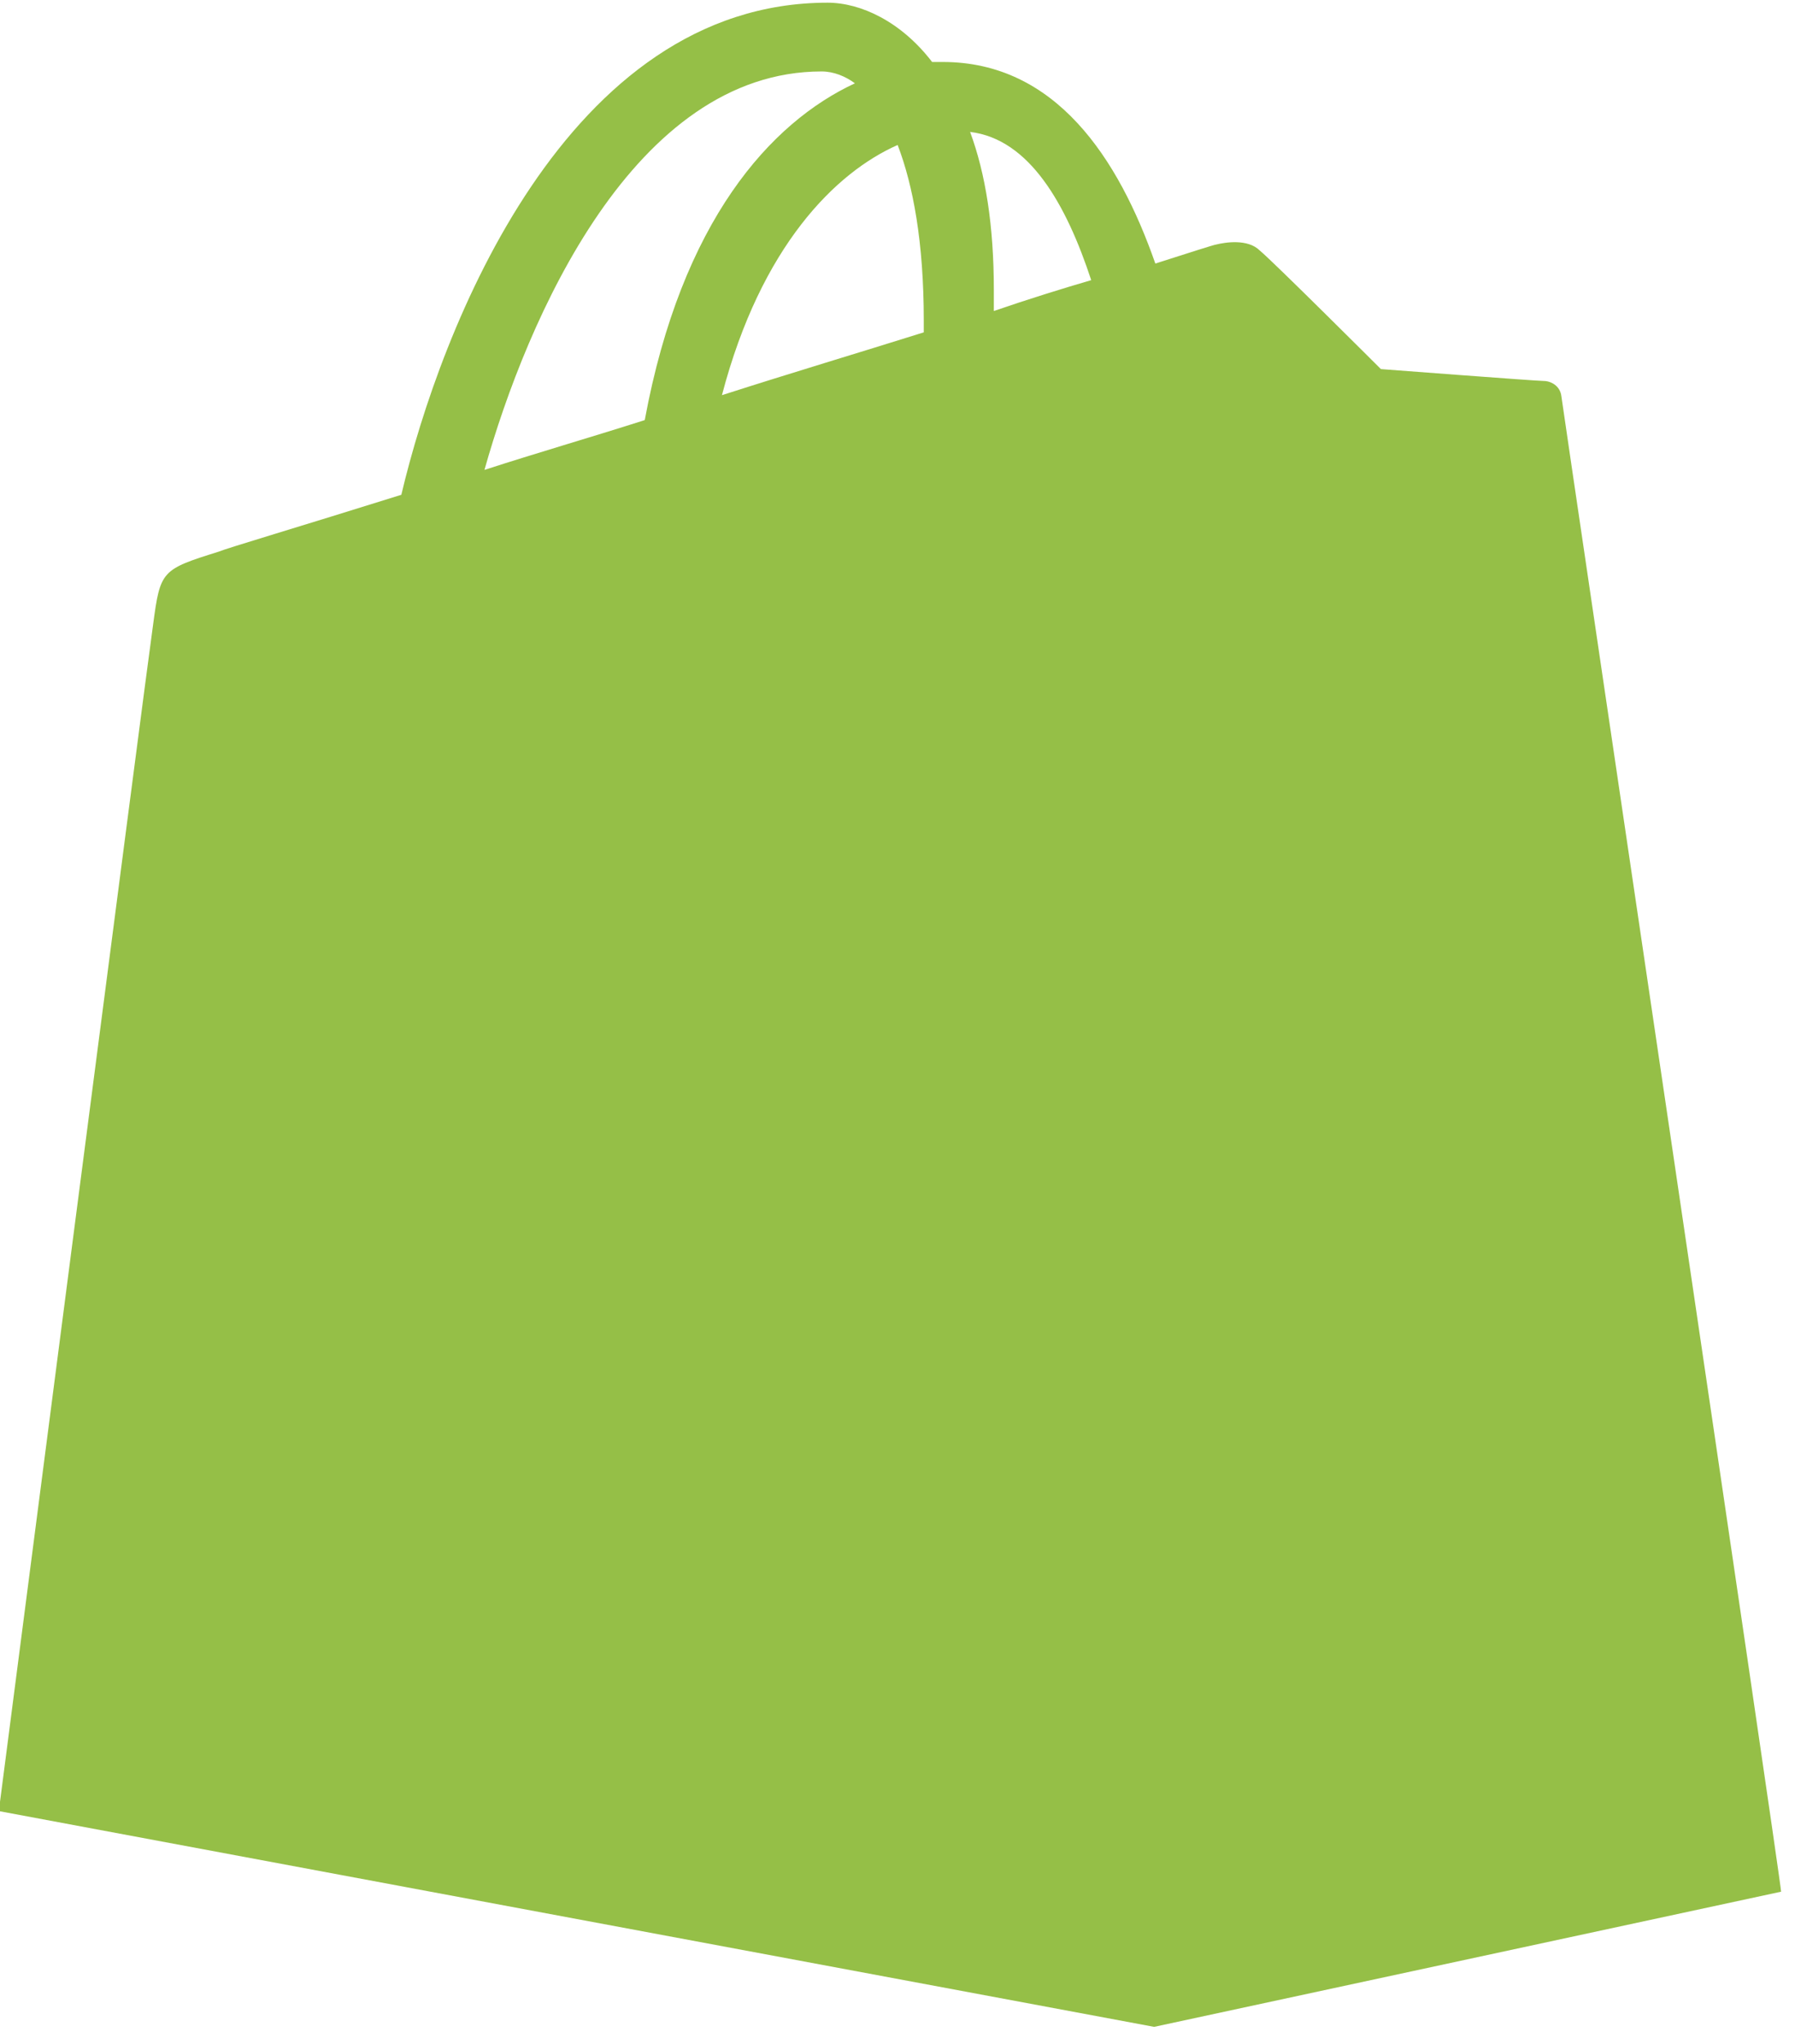 <svg width="36" height="41" viewBox="0 0 36 41" fill="none" xmlns="http://www.w3.org/2000/svg">
<path d="M31.315 7.95C31.291 7.736 31.101 7.641 30.958 7.641C30.815 7.641 27.695 7.403 27.695 7.403C27.695 7.403 25.528 5.239 25.266 5.025C25.028 4.787 24.576 4.858 24.385 4.906C24.361 4.906 23.909 5.049 23.171 5.286C22.432 3.17 21.17 1.243 18.908 1.243H18.694C18.075 0.434 17.265 0.054 16.598 0.054C11.359 0.054 8.835 6.595 8.049 9.924C6.001 10.566 4.548 10.995 4.382 11.066C3.239 11.423 3.215 11.447 3.072 12.517C2.953 13.325 -0.024 36.325 -0.024 36.325L23.147 40.653L35.721 37.942C35.744 37.894 31.339 8.164 31.315 7.95ZM21.885 5.619C21.313 5.786 20.623 6 19.932 6.238V5.81C19.932 4.525 19.765 3.479 19.456 2.646C20.646 2.789 21.385 4.097 21.885 5.619ZM18.003 2.908C18.313 3.717 18.527 4.858 18.527 6.428V6.666C17.241 7.07 15.884 7.475 14.479 7.926C15.264 4.93 16.765 3.455 18.003 2.908ZM16.479 1.433C16.717 1.433 16.955 1.529 17.146 1.671C15.455 2.456 13.669 4.43 12.931 8.426C11.812 8.783 10.74 9.092 9.716 9.425C10.573 6.38 12.716 1.433 16.479 1.433Z" fill="#95BF47"/>
</svg>
